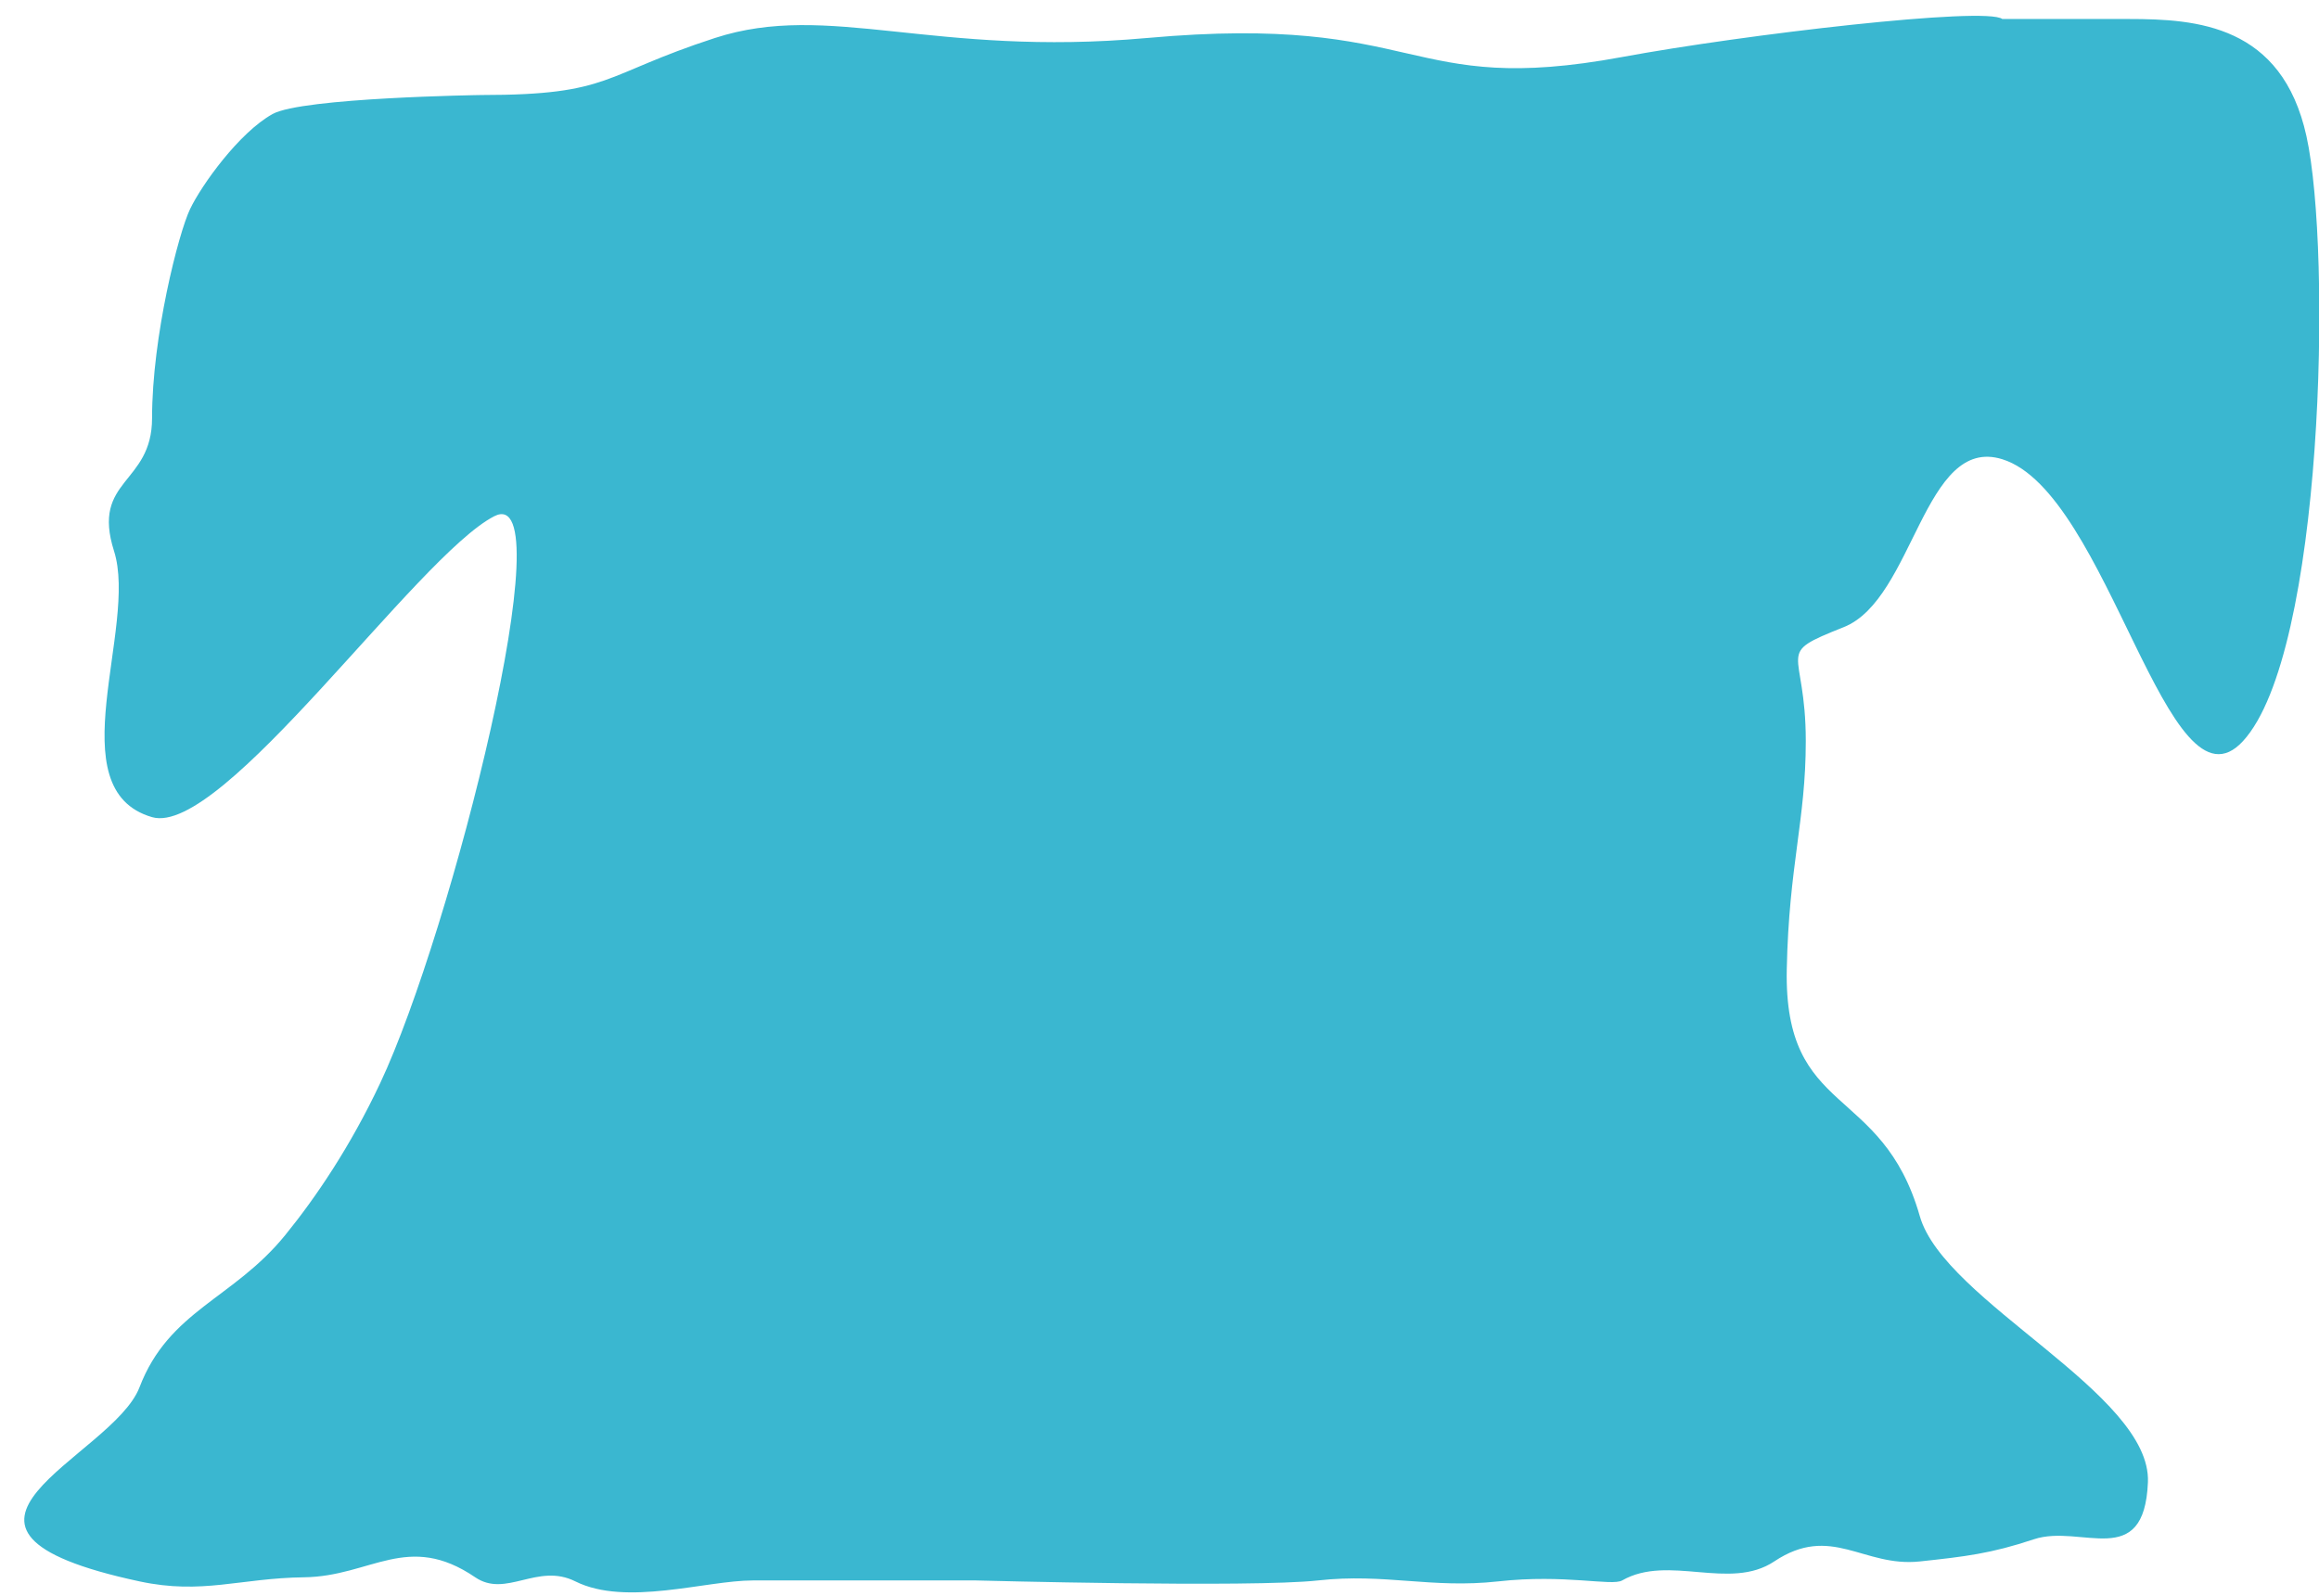 <svg width="61" height="42" viewBox="0 0 61 42" fill="none" xmlns="http://www.w3.org/2000/svg">
<path d="M13 13.583C10.968 14.629 5.847 22.036 4 21.5C1.498 20.774 3.635 16.5 3 14.5C2.395 12.594 4 12.757 4 11C4 8.852 4.696 6.135 5 5.5C5.304 4.865 6.291 3.488 7.17 3C7.949 2.567 12.67 2.5 12.67 2.5C16.1 2.5 15.81 1.973 18.805 1C21.799 0.027 24.529 1.507 30.17 1C37.484 0.342 36.906 2.566 42.67 1.5C45.888 0.905 52.23 0.166 52.67 0.5L56 0.5C57.783 0.5 60.024 0.653 60.67 3.583C61.342 6.634 61.123 17.193 59 19.5C57.013 21.66 55.472 12.956 52.67 12.083C50.6 11.439 50.35 15.764 48.5 16.5C46.628 17.245 47.5 17 47.5 19.5C47.5 21.586 47.056 22.767 47 25.5C46.92 29.409 49.5 28.5 50.5 32C51.144 34.253 56.597 36.659 56.5 39C56.403 41.349 54.743 40.086 53.5 40.5C52.368 40.877 51.687 40.956 50.5 41.083C49.013 41.243 48.17 40.083 46.67 41.083C45.498 41.864 43.892 40.885 42.67 41.583C42.399 41.738 41.166 41.413 39.409 41.608C37.652 41.803 36.427 41.388 34.67 41.583C32.912 41.778 25.67 41.583 25.67 41.583L19.805 41.583C18.57 41.583 16.465 42.273 15.135 41.608C14.135 41.108 13.313 42.054 12.5 41.5C10.725 40.29 9.757 41.478 8 41.5C6.309 41.522 5.324 41.963 3.67 41.608C-2.779 40.226 2.957 38.363 3.67 36.5C4.443 34.48 6.136 34.178 7.5 32.5C8.313 31.5 9.215 30.166 10 28.5C11.884 24.5 14.868 12.622 13 13.583Z" fill="#3AB7D0"/>
</svg>
